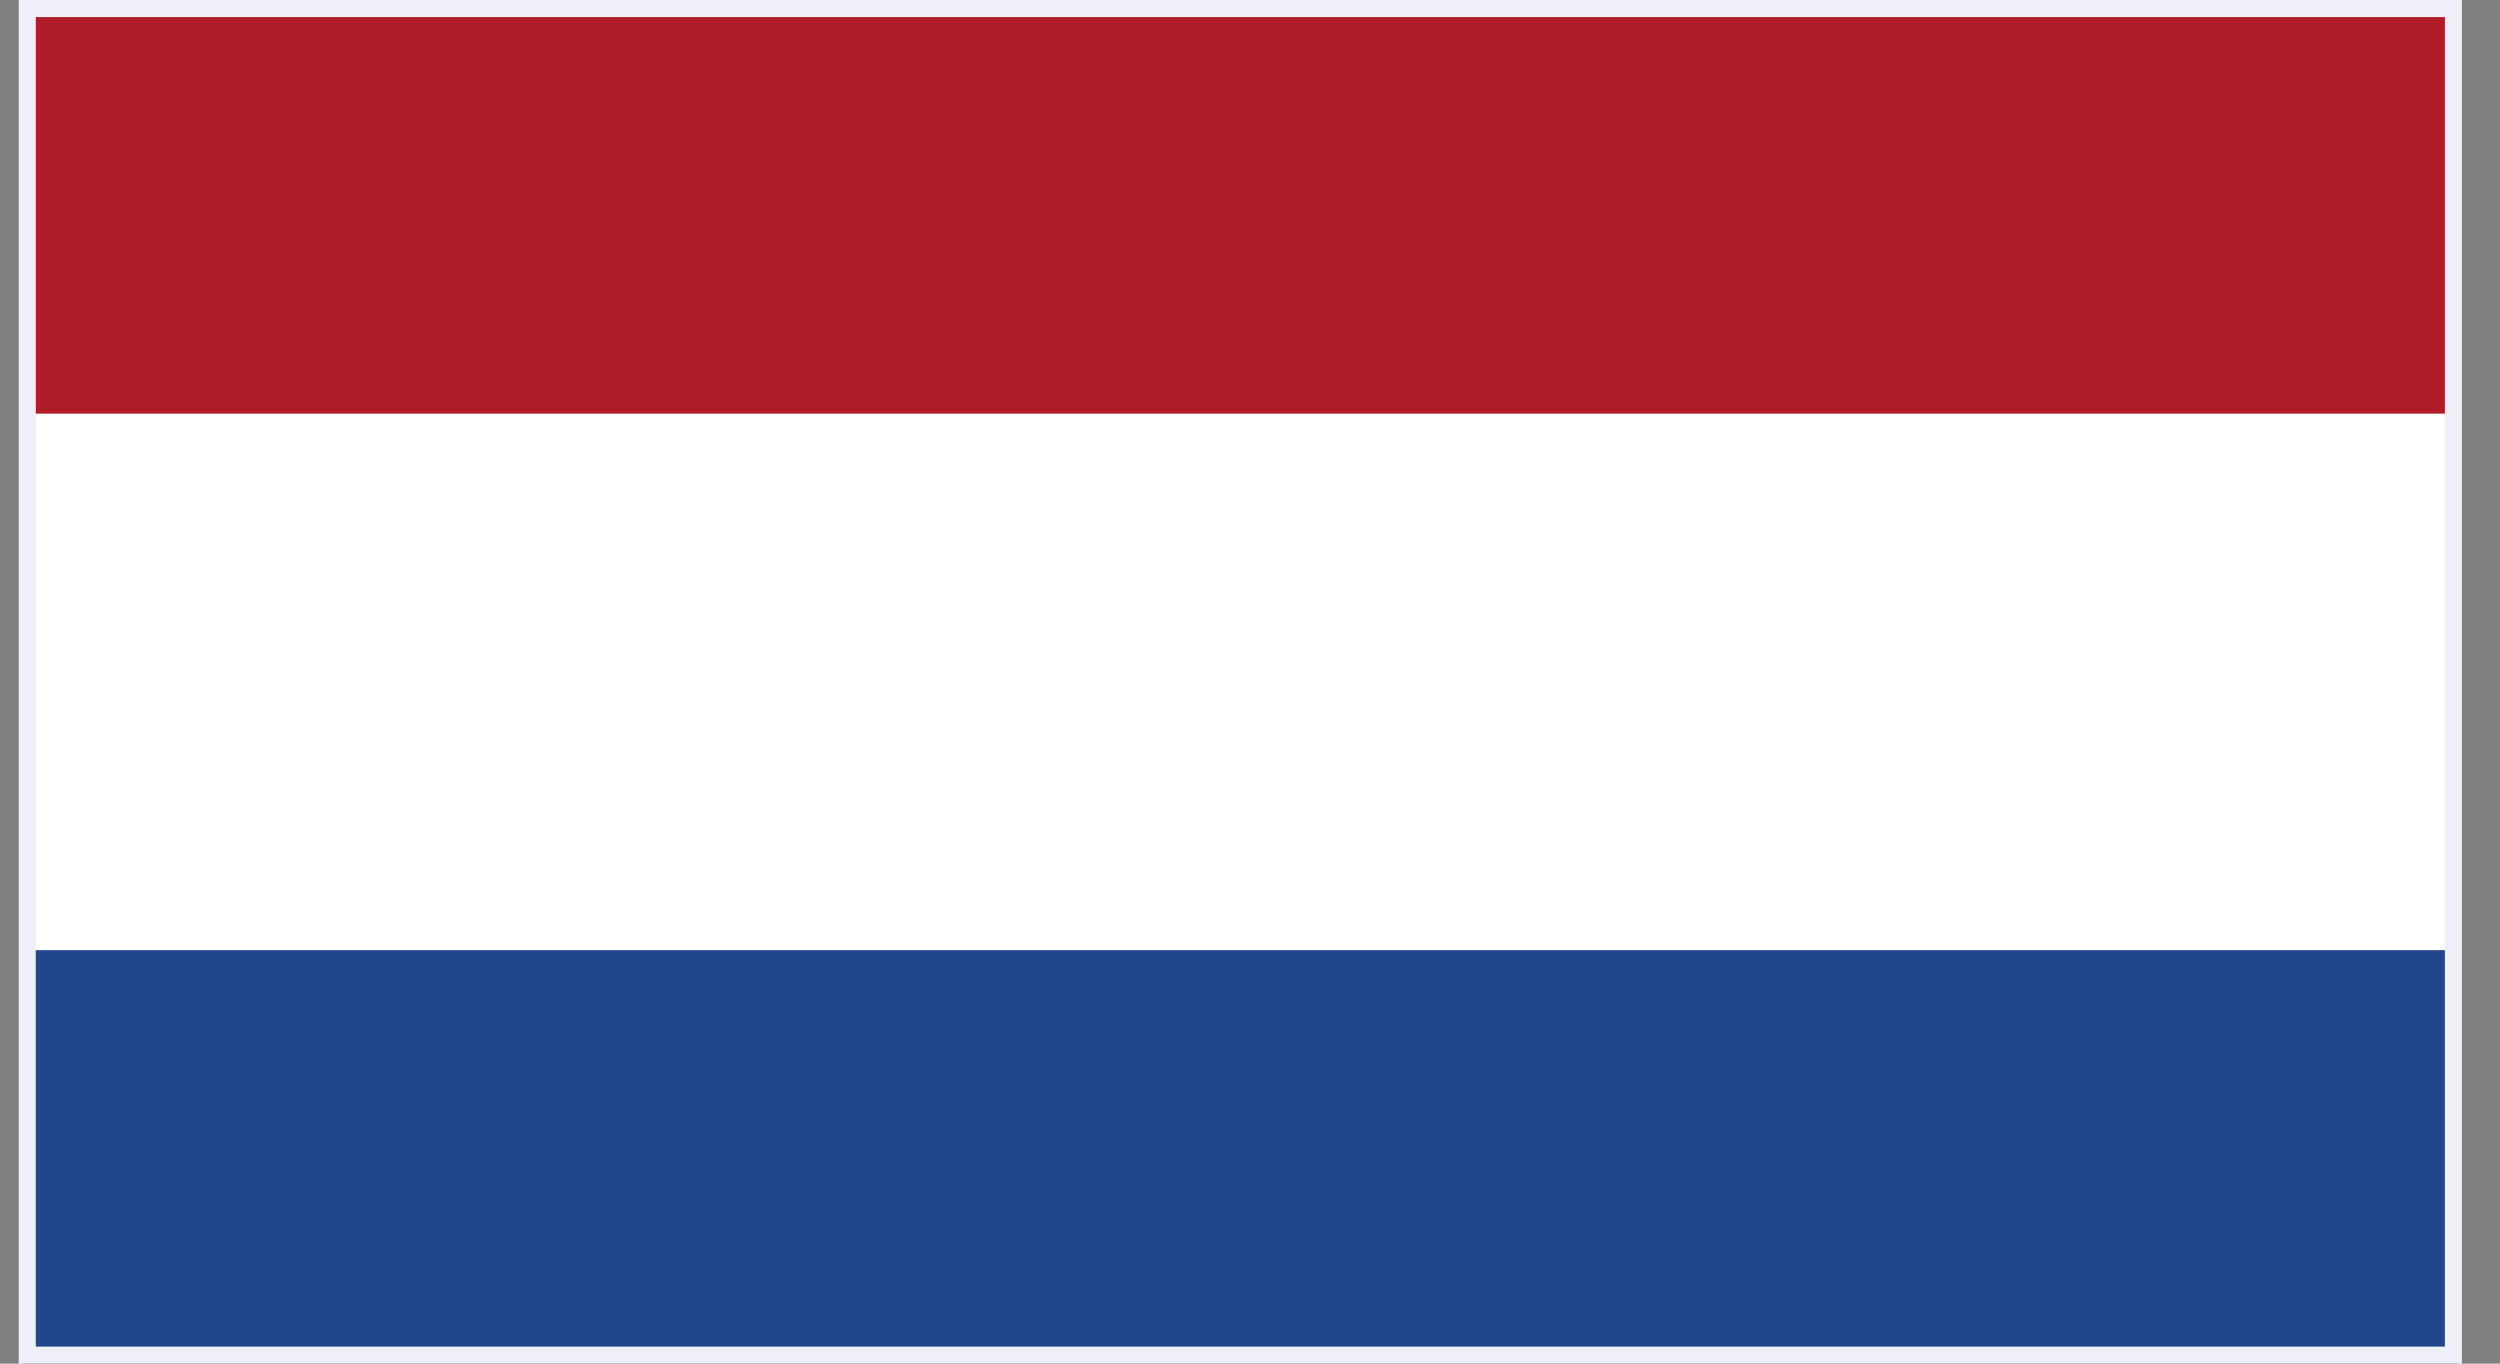 <svg width="44" height="24" viewBox="0 0 44 24" fill="none" xmlns="http://www.w3.org/2000/svg">
<rect x="0" y="0" width="44" height="24" fill="#808080" stroke="none"/>
<g clip-path="url(#clip0_684_38173)">
<path d="M43.244 -2.164H0.416V26.167H43.244V-2.164Z" fill="#21468B"/>
<path d="M43.244 -2.164H0.416V16.723H43.244V-2.164Z" fill="white"/>
<path d="M43.244 -2.164H0.416V7.28H43.244V-2.164Z" fill="#AE1C28"/>
</g>
<rect x="0.48" y="0.15" width="42.7" height="23.7" stroke="#EFEFF8" stroke-width="0.3"/>
<defs>
<clipPath id="clip0_684_38173">
<rect x="0.33" width="43" height="24" fill="white"/>
</clipPath>
</defs>
</svg>
